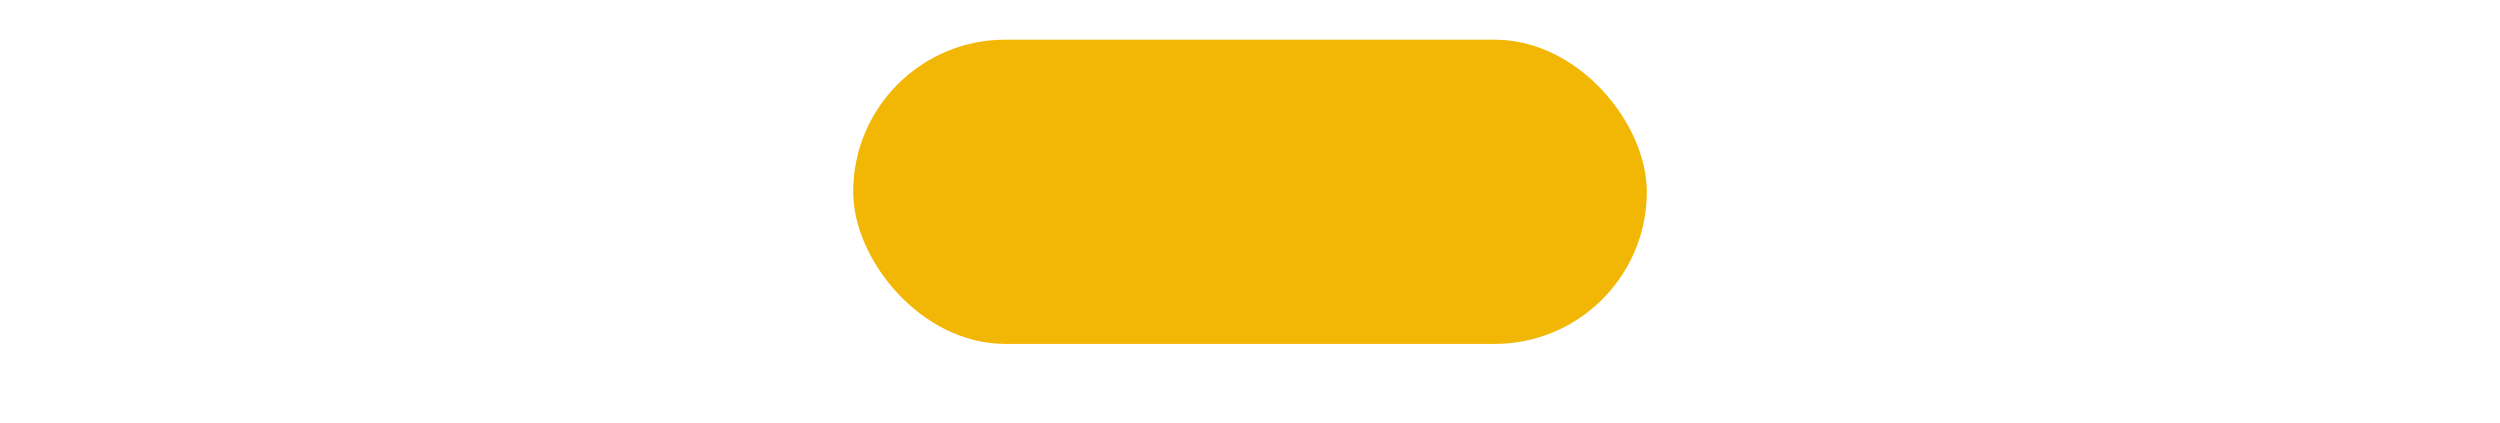 <svg xmlns="http://www.w3.org/2000/svg" xmlns:xlink="http://www.w3.org/1999/xlink" width="378" height="64" viewBox="0 0 378 64">
  <defs>
    <filter id="Rectangle_211" x="0" y="0" width="378" height="64" filterUnits="userSpaceOnUse">
      <feOffset dy="3" input="SourceAlpha"/>
      <feGaussianBlur stdDeviation="3" result="blur"/>
      <feFlood flood-opacity="0.161"/>
      <feComposite operator="in" in2="blur"/>
      <feComposite in="SourceGraphic"/>
    </filter>
  </defs>
  <g id="Round_2" data-name="Round 2" transform="translate(-494 -195)">
    <g transform="matrix(1, 0, 0, 1, 494, 195)" filter="url(#Rectangle_211)">
      <rect id="Rectangle_211-2" data-name="Rectangle 211" width="360" height="46" rx="23" transform="translate(9 6)" fill="#fff" opacity="0.2"/>
    </g>
    <g id="Group_420" data-name="Group 420" transform="translate(120)">
      <rect id="Rectangle_212" data-name="Rectangle 212" width="120" height="46" rx="23" transform="translate(503 201)" fill="#f2b705"/>
    </g>
  </g>
</svg>
